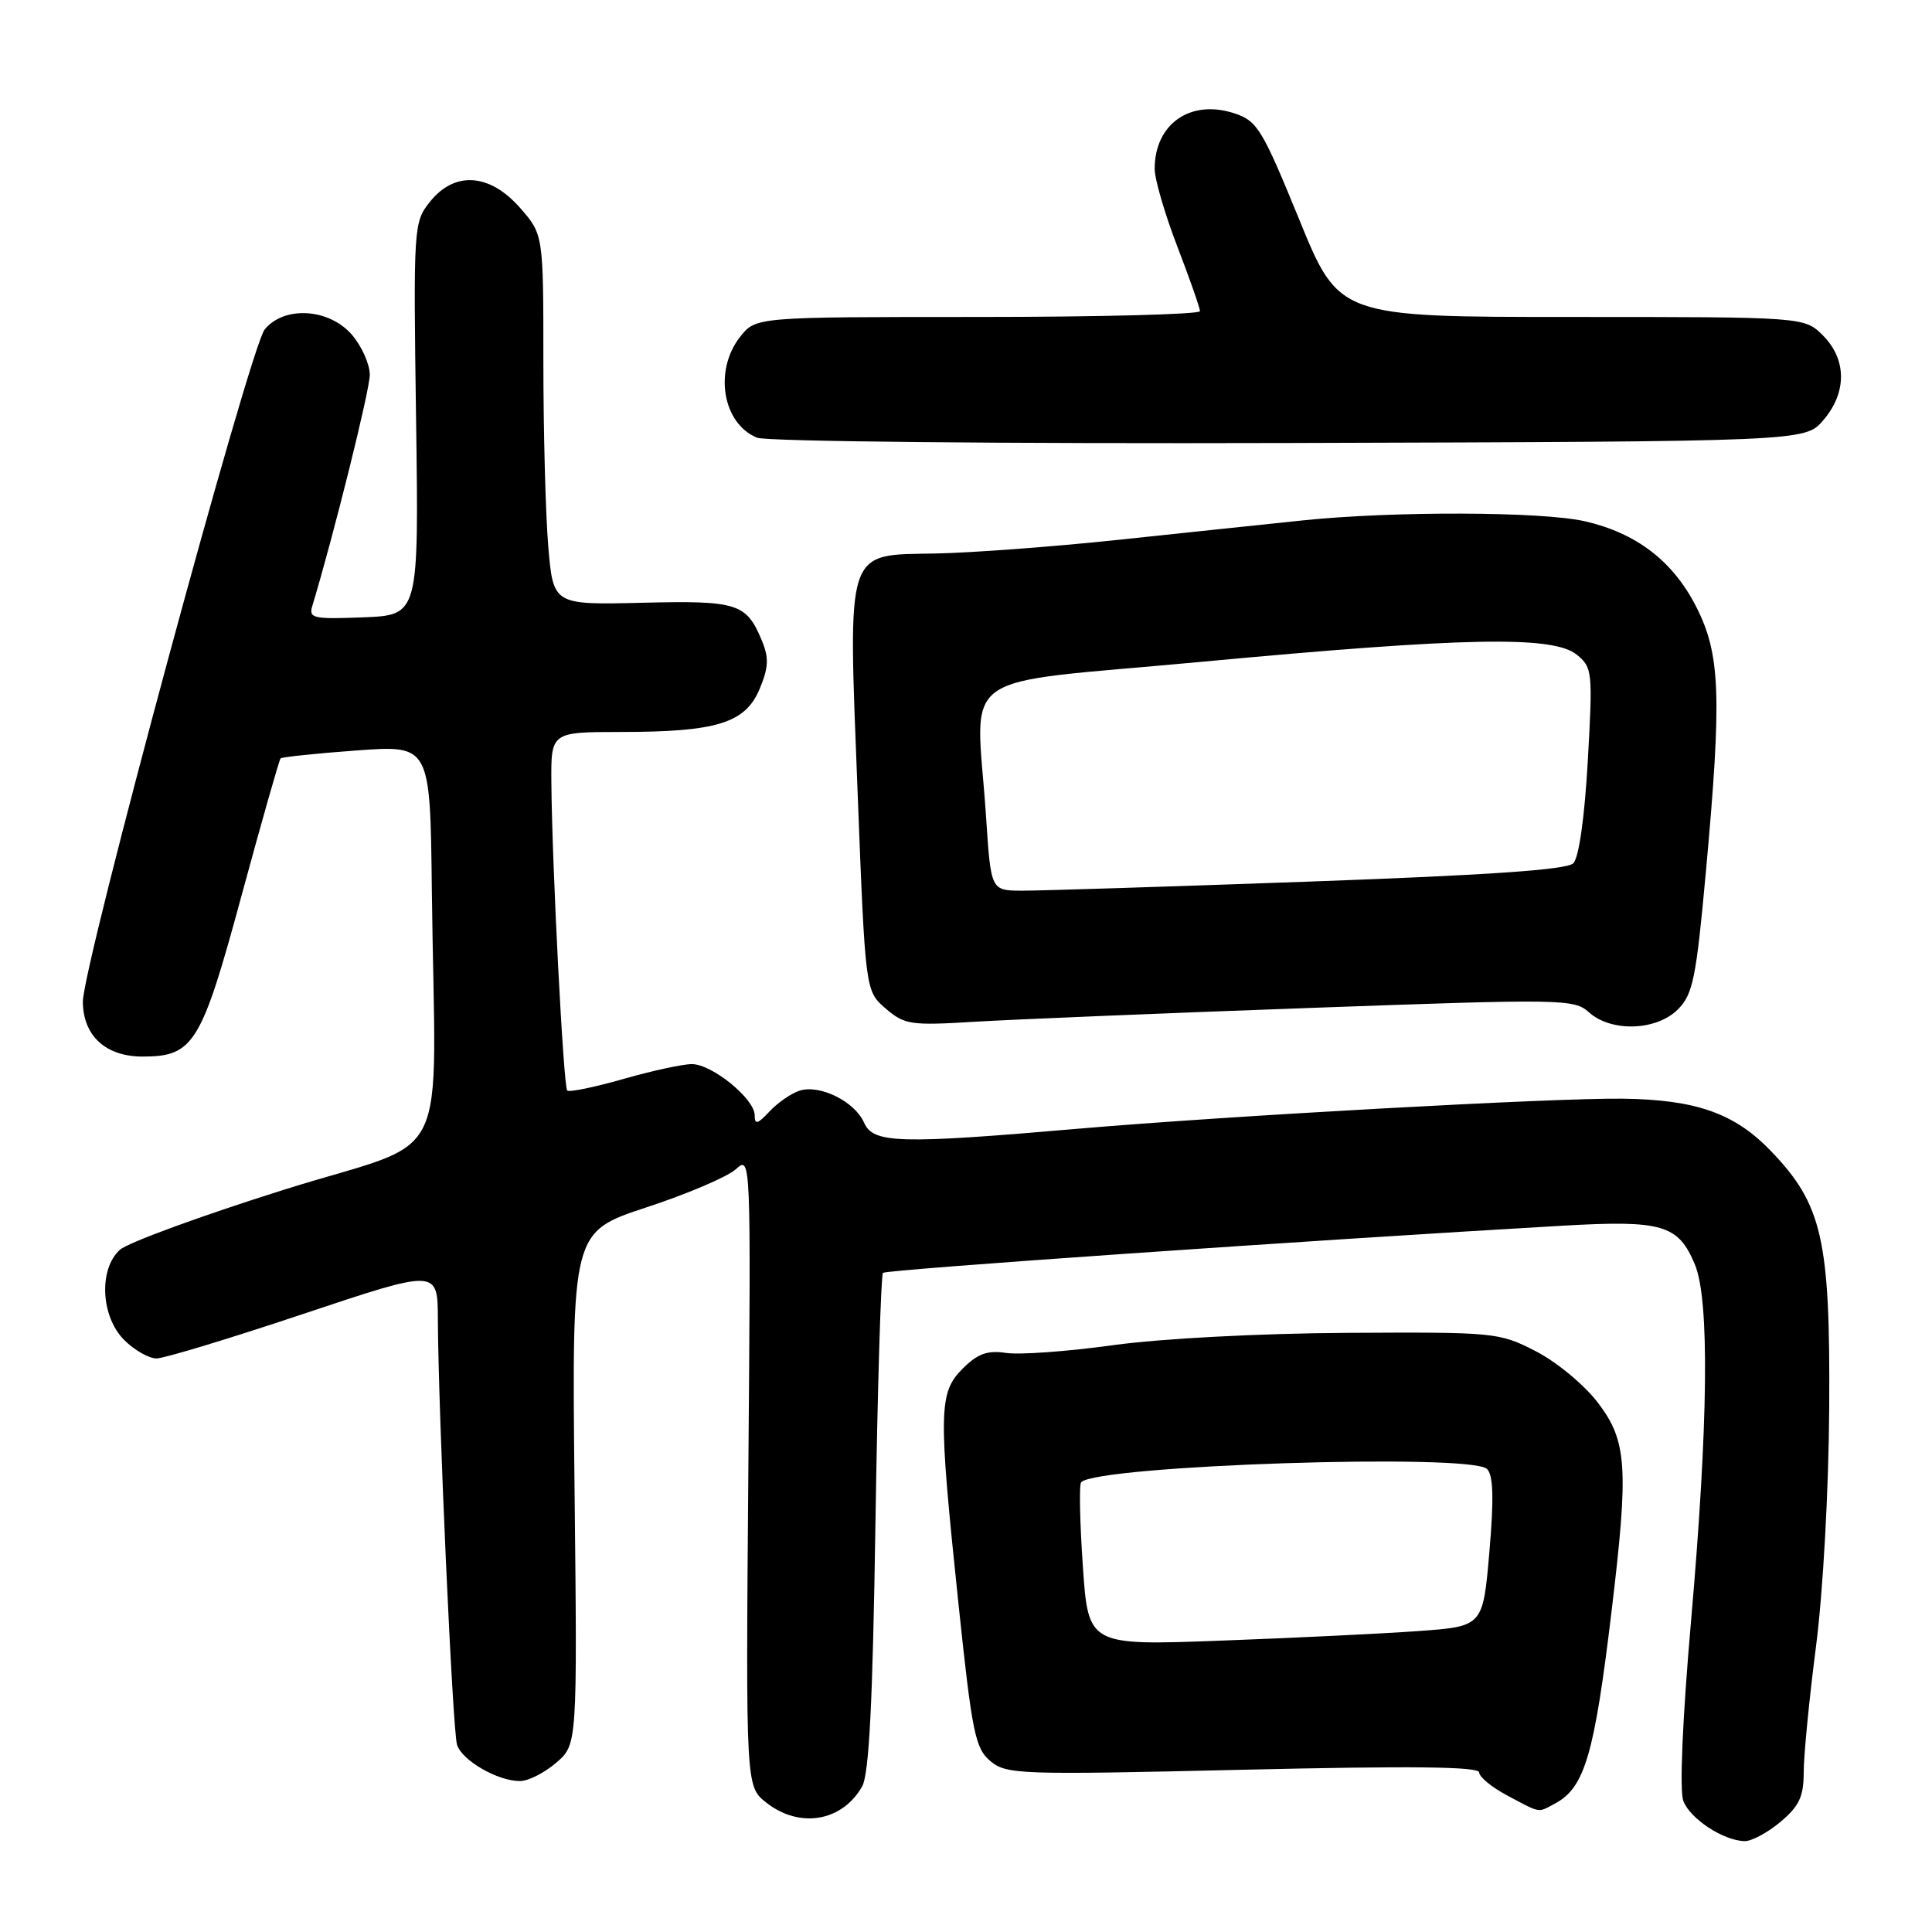 <?xml version="1.0" encoding="UTF-8" standalone="no"?>
<!DOCTYPE svg PUBLIC "-//W3C//DTD SVG 1.1//EN" "http://www.w3.org/Graphics/SVG/1.1/DTD/svg11.dtd" >
<svg xmlns="http://www.w3.org/2000/svg" xmlns:xlink="http://www.w3.org/1999/xlink" version="1.1" viewBox="0 0 256 256">
 <g >
 <path fill="currentColor"
d=" M 235.92 241.41 C 238.41 239.32 239.00 238.06 239.00 234.82 C 239.00 232.63 239.73 225.13 240.63 218.16 C 241.57 210.85 242.31 197.47 242.38 186.50 C 242.52 164.22 241.47 159.60 234.64 152.50 C 229.83 147.50 224.73 145.71 215.00 145.58 C 205.90 145.47 162.75 147.85 143.00 149.55 C 119.07 151.62 115.70 151.52 114.49 148.75 C 113.26 145.96 108.63 143.66 105.95 144.52 C 104.84 144.87 103.05 146.11 101.97 147.27 C 100.38 148.97 100.00 149.07 100.00 147.78 C 100.00 145.60 94.35 141.00 91.67 141.00 C 90.47 141.00 86.37 141.89 82.56 142.98 C 78.75 144.07 75.42 144.75 75.16 144.50 C 74.66 143.99 73.15 114.75 73.06 103.75 C 73.00 97.00 73.00 97.00 82.25 96.99 C 94.97 96.99 98.76 95.81 100.65 91.30 C 101.84 88.45 101.90 87.18 100.96 84.90 C 98.90 79.93 97.75 79.56 85.05 79.87 C 73.31 80.15 73.31 80.15 72.65 72.42 C 72.29 68.17 72.00 57.13 72.00 47.88 C 72.00 31.07 72.00 31.07 68.90 27.53 C 64.87 22.95 60.23 22.64 56.96 26.75 C 54.81 29.45 54.77 29.98 55.13 55.50 C 55.50 81.50 55.50 81.50 48.17 81.80 C 41.51 82.06 40.89 81.93 41.38 80.30 C 44.16 71.13 49.00 51.69 49.00 49.67 C 49.00 48.26 47.93 45.87 46.63 44.36 C 43.61 40.85 37.64 40.49 35.07 43.66 C 33.10 46.10 10.94 128.02 10.98 132.75 C 11.01 137.25 14.01 140.00 18.89 140.00 C 25.66 140.00 26.68 138.33 32.02 118.62 C 34.68 108.83 37.00 100.67 37.18 100.49 C 37.36 100.31 41.90 99.83 47.26 99.44 C 57.00 98.73 57.00 98.73 57.22 117.86 C 57.66 155.90 60.31 150.51 37.64 157.64 C 26.72 161.08 16.93 164.66 15.89 165.60 C 13.06 168.16 13.35 174.44 16.45 177.55 C 17.80 178.90 19.73 180.00 20.74 180.00 C 21.74 180.00 30.54 177.33 40.28 174.07 C 58.00 168.15 58.00 168.15 58.02 174.82 C 58.07 187.04 59.97 229.34 60.56 231.19 C 61.22 233.28 65.94 236.00 68.89 236.00 C 69.99 236.00 72.15 234.91 73.69 233.58 C 76.50 231.17 76.50 231.17 76.13 197.21 C 75.77 163.24 75.77 163.24 85.63 159.99 C 91.06 158.21 96.40 155.93 97.50 154.93 C 99.50 153.12 99.50 153.17 99.16 194.92 C 98.82 236.71 98.82 236.71 101.54 238.86 C 105.95 242.32 111.57 241.38 114.23 236.73 C 115.16 235.10 115.64 225.66 116.00 201.83 C 116.28 183.86 116.73 168.94 117.00 168.66 C 117.44 168.23 173.09 164.37 207.08 162.41 C 220.27 161.66 222.38 162.27 224.58 167.55 C 226.54 172.23 226.36 188.62 224.06 214.93 C 222.93 227.93 222.53 237.26 223.05 238.63 C 223.95 241.01 228.35 243.89 231.17 243.96 C 232.09 243.98 234.23 242.83 235.92 241.41 Z  M 206.06 238.97 C 209.98 236.87 211.26 232.52 213.54 213.50 C 215.83 194.45 215.60 190.94 211.74 185.88 C 209.93 183.50 206.28 180.48 203.51 179.05 C 198.64 176.55 198.13 176.50 178.52 176.61 C 166.82 176.68 153.93 177.36 147.50 178.24 C 141.45 179.08 135.06 179.54 133.31 179.27 C 130.83 178.90 129.55 179.36 127.56 181.35 C 124.36 184.55 124.32 186.96 127.00 212.50 C 128.81 229.68 129.22 231.68 131.25 233.37 C 133.38 235.13 135.12 235.19 164.75 234.50 C 187.11 233.98 196.00 234.08 196.00 234.86 C 196.00 235.46 197.69 236.84 199.75 237.93 C 204.26 240.32 203.71 240.22 206.06 238.97 Z  M 173.50 133.56 C 207.15 132.34 208.58 132.36 210.56 134.15 C 213.51 136.79 219.50 136.59 222.33 133.75 C 224.32 131.76 224.75 129.65 226.04 115.50 C 228.18 92.07 227.97 86.61 224.68 80.25 C 221.60 74.29 216.78 70.62 210.00 69.07 C 204.29 67.77 184.62 67.71 172.67 68.95 C 167.63 69.48 156.53 70.64 148.00 71.55 C 139.47 72.45 128.69 73.25 124.04 73.34 C 111.91 73.57 112.37 72.18 113.64 105.04 C 114.66 131.31 114.66 131.31 117.35 133.63 C 119.87 135.79 120.65 135.91 129.27 135.38 C 134.35 135.08 154.25 134.25 173.50 133.56 Z  M 241.59 55.69 C 244.74 52.03 244.72 47.63 241.55 44.45 C 239.09 42.00 239.09 42.00 208.26 42.00 C 177.42 42.00 177.42 42.00 172.14 29.05 C 167.25 17.10 166.60 16.02 163.57 15.02 C 157.75 13.10 153.00 16.41 153.00 22.37 C 153.00 23.75 154.35 28.38 156.00 32.66 C 157.65 36.95 159.00 40.80 159.00 41.23 C 159.00 41.65 145.76 42.00 129.57 42.00 C 100.15 42.00 100.15 42.00 98.07 44.63 C 94.56 49.10 95.74 56.14 100.32 58.00 C 101.54 58.50 132.64 58.81 170.84 58.70 C 239.17 58.50 239.17 58.50 241.59 55.69 Z  M 143.48 207.48 C 143.08 201.67 142.98 196.68 143.26 196.40 C 145.52 194.15 194.92 192.53 197.04 194.65 C 197.87 195.47 197.96 198.54 197.35 205.65 C 196.50 215.50 196.50 215.50 188.00 216.12 C 183.32 216.46 171.56 217.03 161.85 217.39 C 144.20 218.05 144.20 218.05 143.48 207.48 Z  M 130.66 108.25 C 129.34 88.33 125.90 90.80 159.25 87.69 C 194.14 84.43 205.81 84.21 208.93 86.75 C 211.00 88.43 211.06 88.98 210.39 100.83 C 209.97 108.32 209.21 113.65 208.47 114.39 C 207.61 115.25 197.27 115.96 173.38 116.82 C 154.74 117.49 137.66 118.03 135.40 118.02 C 131.30 118.00 131.30 118.00 130.66 108.25 Z "/>
</g>
</svg>